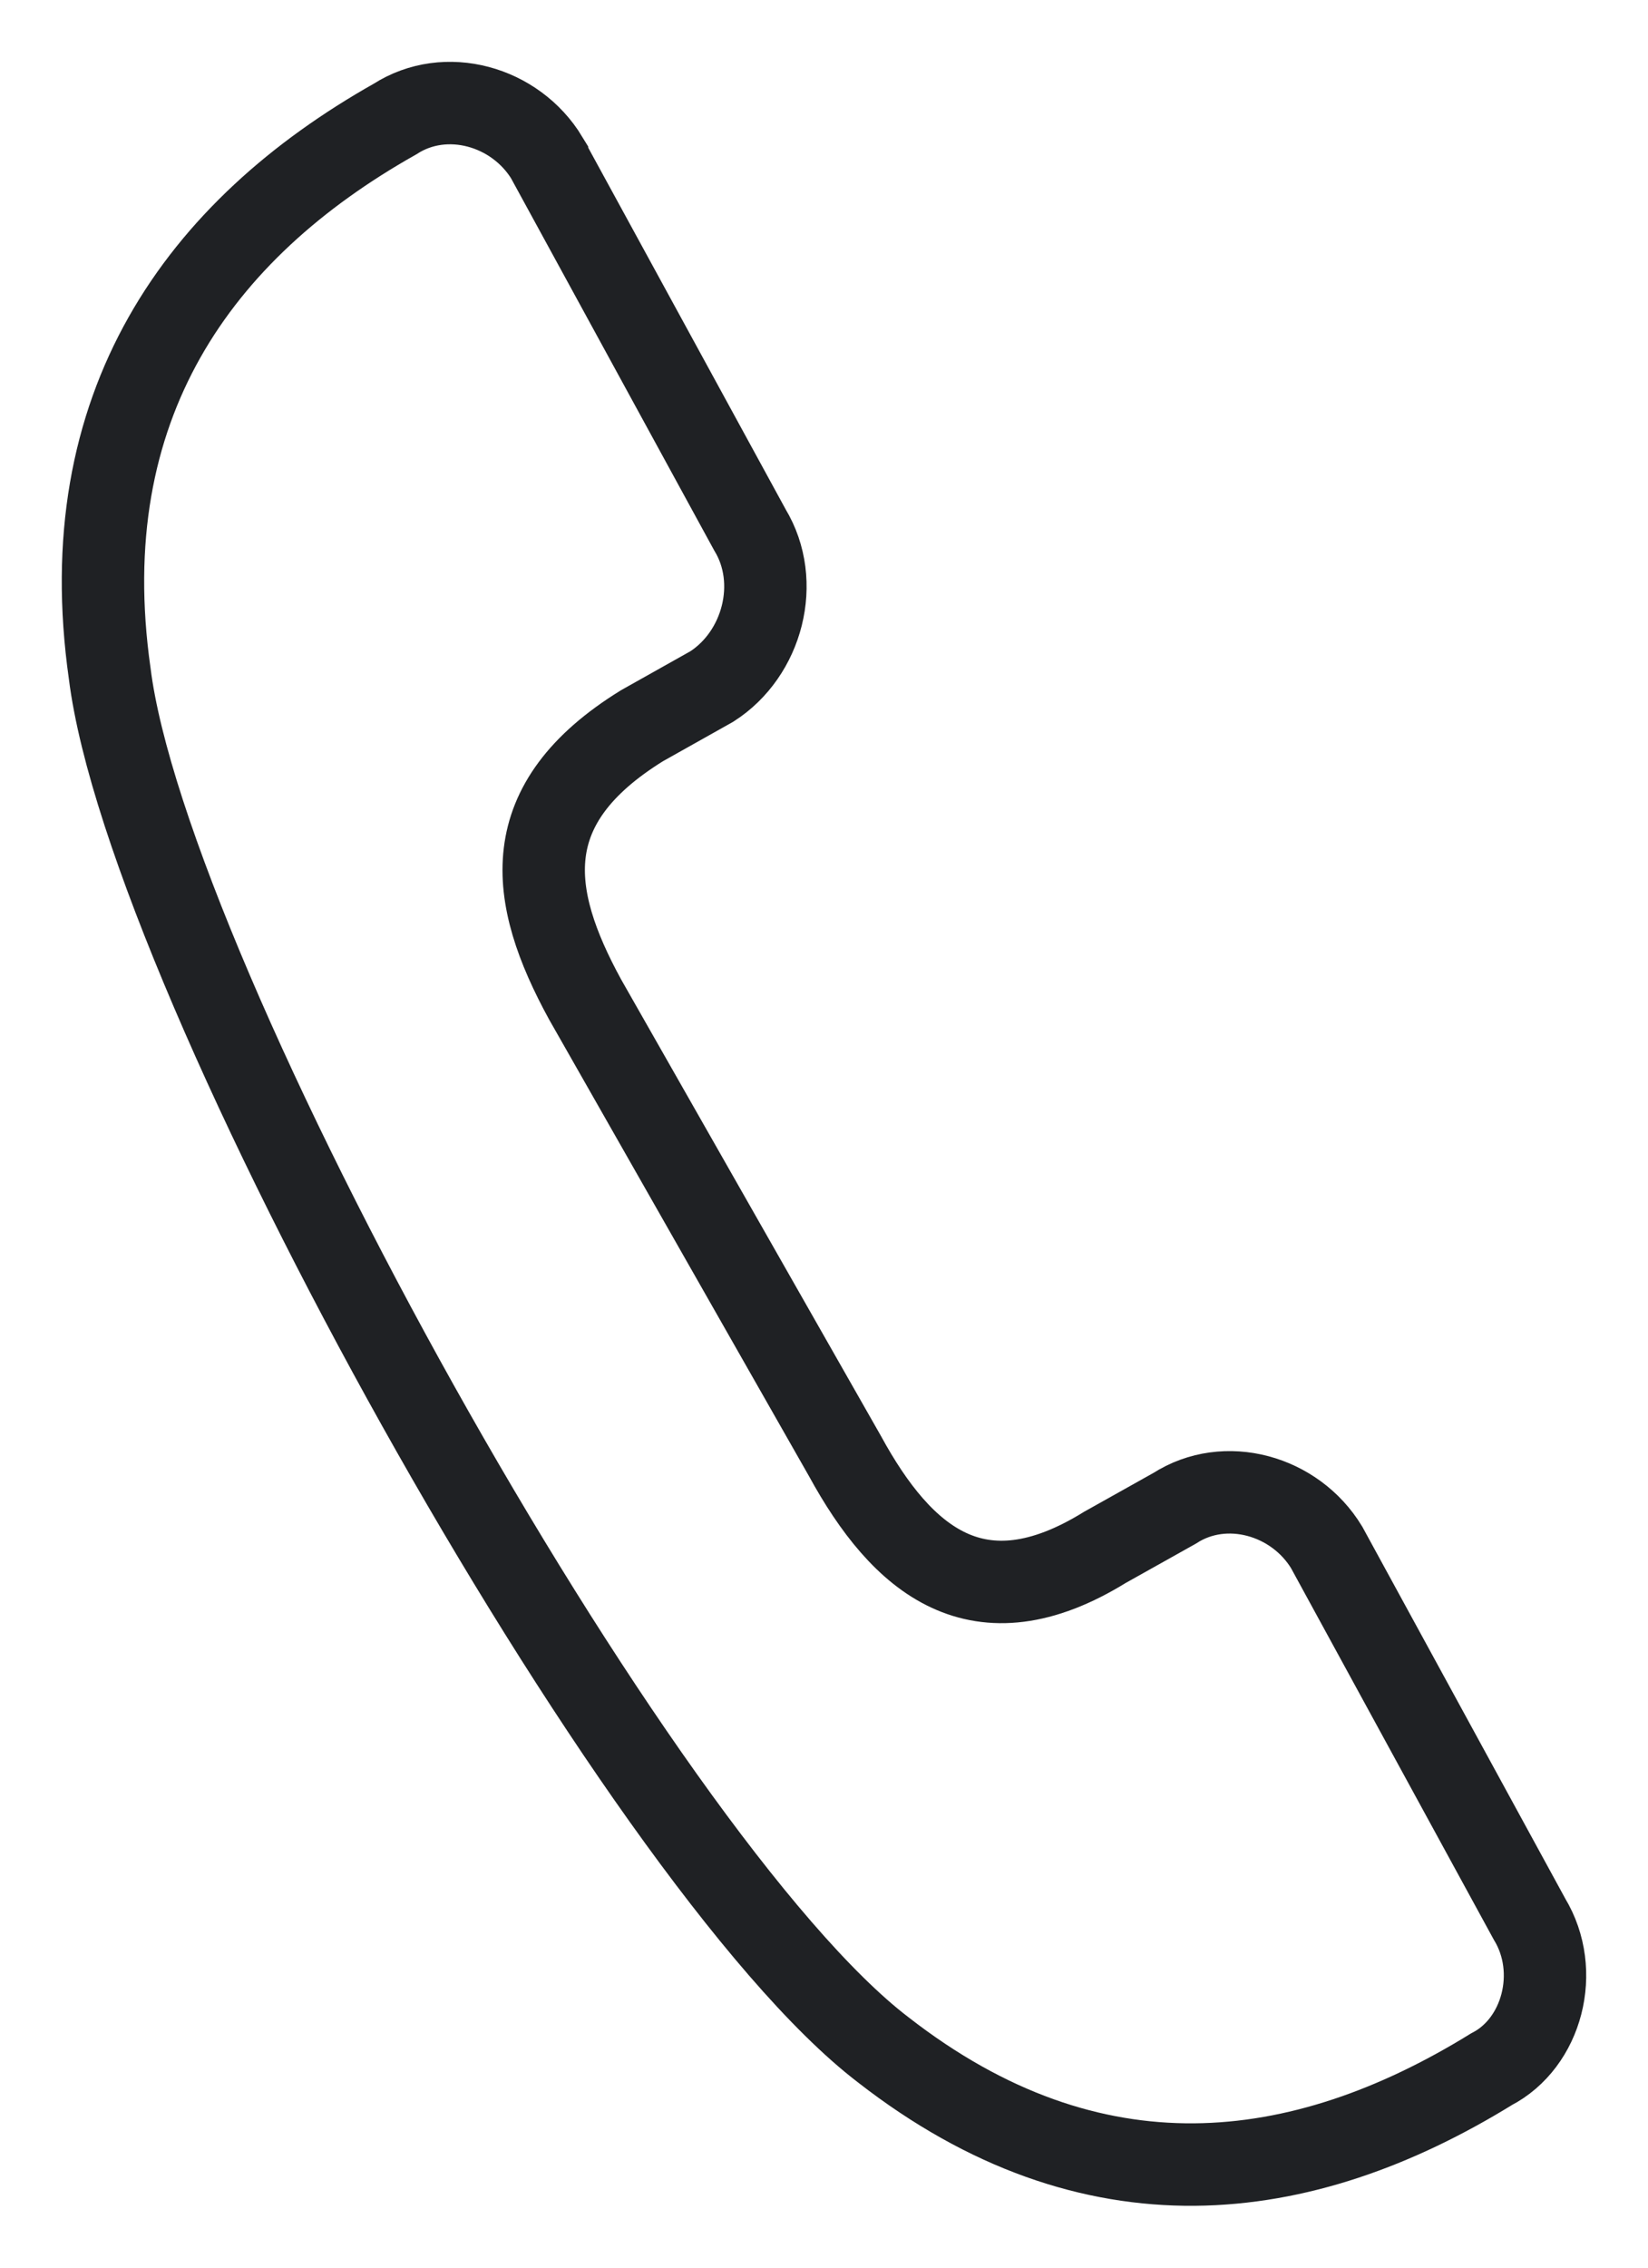 <svg width="16" height="22" viewBox="0 0 16 22" fill="none" xmlns="http://www.w3.org/2000/svg">
<path fill-rule="evenodd" clip-rule="evenodd" d="M5.311 1.535L7.281 5.141C7.588 5.647 7.404 6.344 6.911 6.66L6.234 7.04C5.004 7.799 5.127 8.685 5.681 9.697L8.204 14.127C8.757 15.139 9.496 15.772 10.727 15.012L11.404 14.633C11.896 14.316 12.573 14.506 12.88 15.012L14.85 18.619C15.157 19.125 14.973 19.821 14.48 20.075C12.634 21.213 10.603 21.466 8.573 19.885C6.173 18.049 1.435 9.507 1.065 6.533C0.696 3.939 1.927 2.23 3.835 1.155C4.327 0.838 5.004 1.028 5.311 1.534L5.311 1.535Z" stroke="#1F2124" stroke-width="0.8"/>
</svg>
